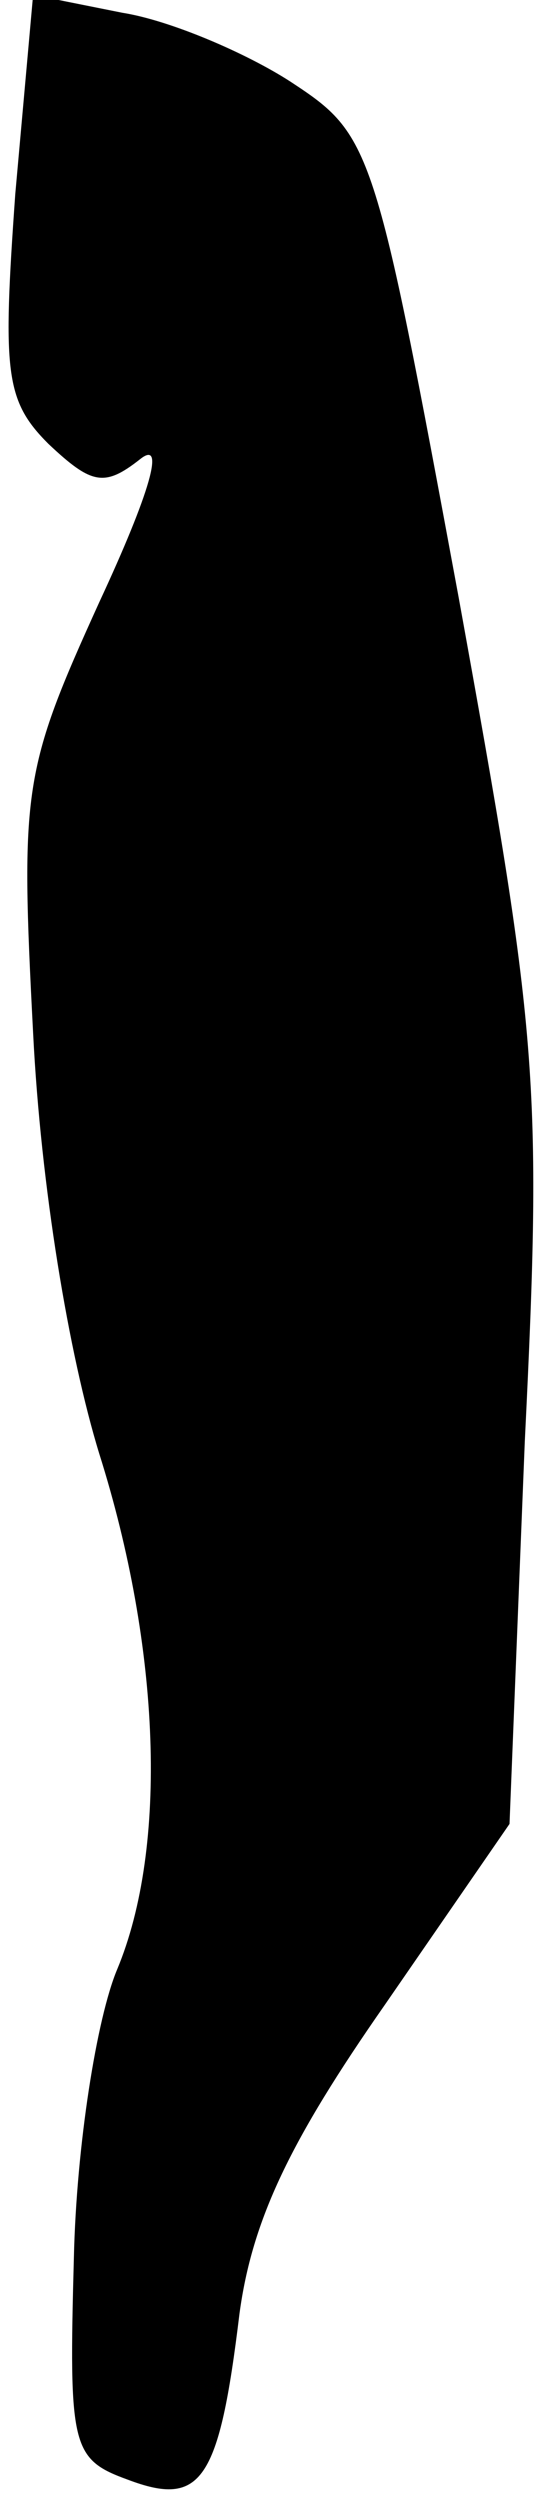 <?xml version="1.0" standalone="no"?>
<!DOCTYPE svg PUBLIC "-//W3C//DTD SVG 20010904//EN"
 "http://www.w3.org/TR/2001/REC-SVG-20010904/DTD/svg10.dtd">
<svg version="1.0" xmlns="http://www.w3.org/2000/svg"
 width="21pt" height="98pt" viewBox="0 0 21 98"
 preserveAspectRatio="xMidYMid meet">
<g transform="translate(0,98) scale(0.1,-0.1)"
fill="#000000" stroke="none">
<path fill="#000000" stroke="none" d="M6 904 c-5 -70 -4 -81 13 -98 17 -16
22 -17 36 -6 10 8 4 -13 -16 -56 -30 -66 -31 -73 -26 -169 3 -60 14 -126 26
-165 24 -76 27 -154 7 -202 -8 -19 -16 -69 -17 -113 -2 -74 -1 -79 21 -87 29
-11 36 -1 44 65 5 37 20 68 57 121 l49 71 6 150 c7 142 5 160 -26 331 -33 178
-34 181 -66 202 -17 11 -47 24 -66 27 l-35 7 -7 -78z"/>
</g>
</svg>
